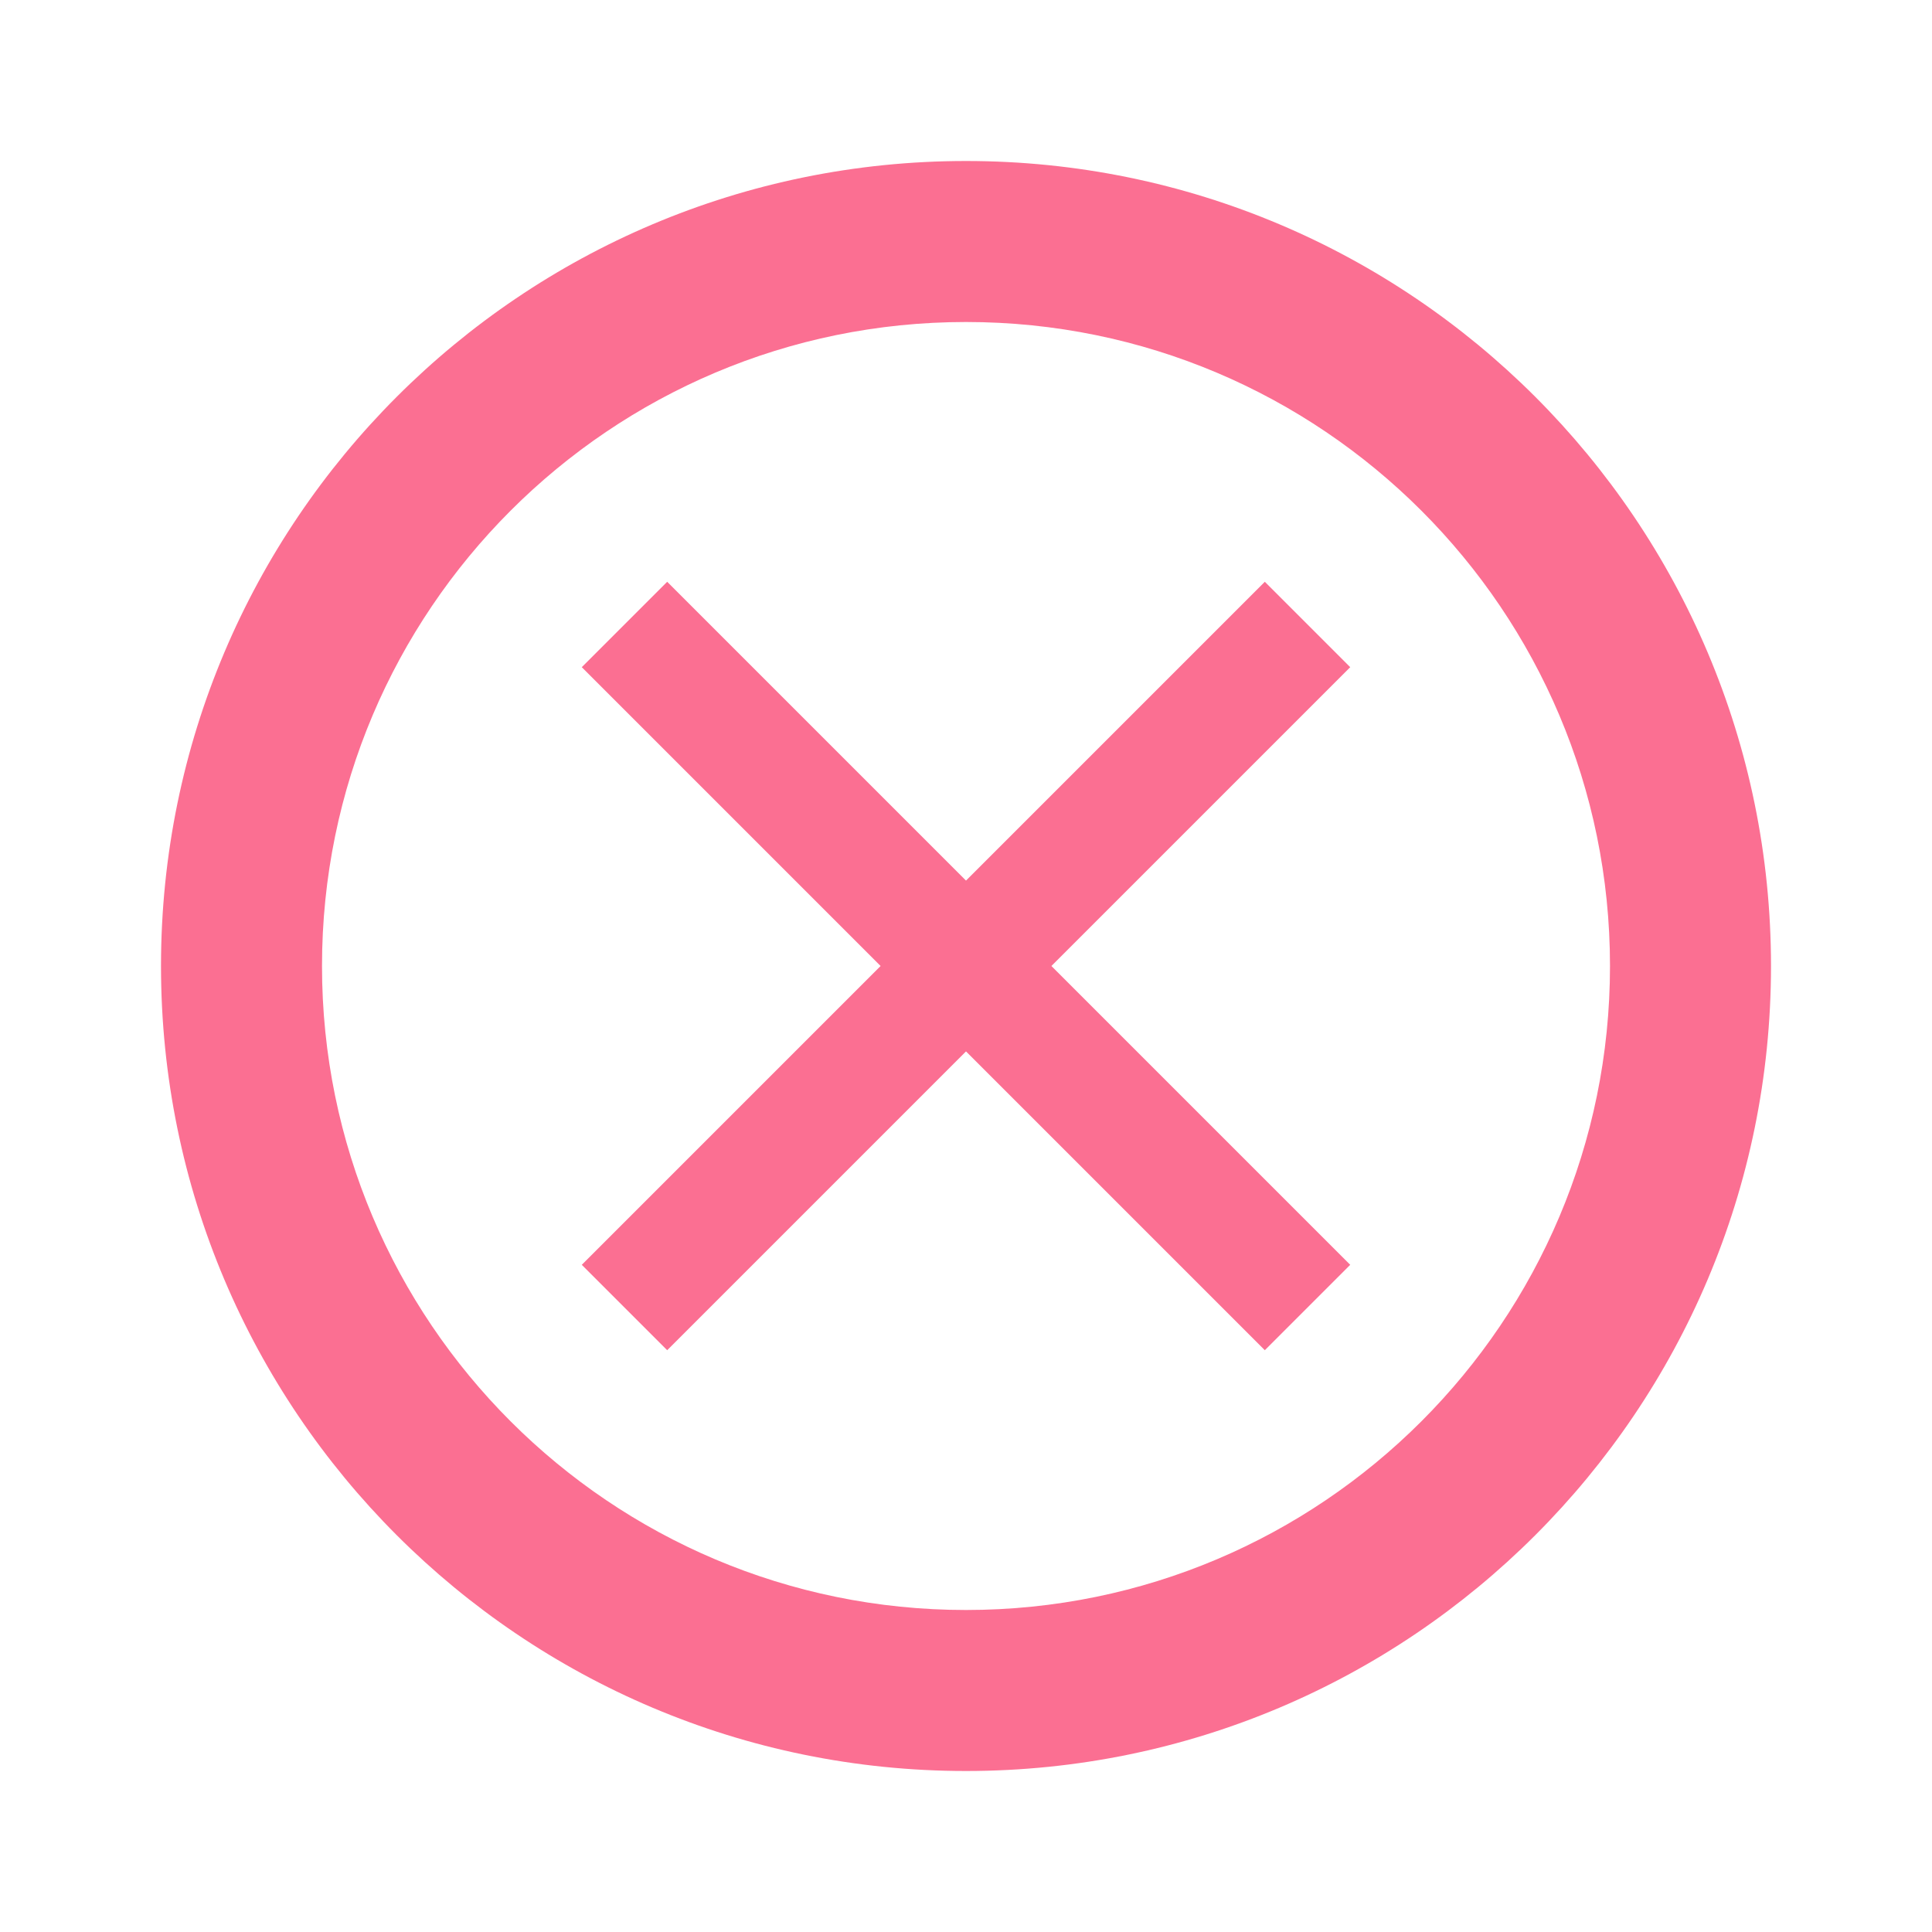 <svg  viewBox="0 0 24 24" fill="none" xmlns="http://www.w3.org/2000/svg">
<path d="M15.712 16.773L12 13.061L8.288 16.773L7.227 15.712L10.939 12L7.227 8.288L8.288 7.227L12 10.939L15.712 7.227L16.773 8.288L13.061 12L16.773 15.712L15.712 16.773Z" fill="#fb6f92" style=""></path>
<path fill-rule="evenodd" clip-rule="evenodd" d="M22 12C22 17.523 17.523 22 12 22C6.477 22 2 17.523 2 12C2 6.477 6.477 2 12 2C17.523 2 22 6.477 22 12ZM20 12C20 16.418 16.418 20 12 20C7.582 20 4 16.418 4 12C4 7.582 7.582 4 12 4C16.418 4 20 7.582 20 12Z" fill="#fb6f92" style=""></path>
</svg>